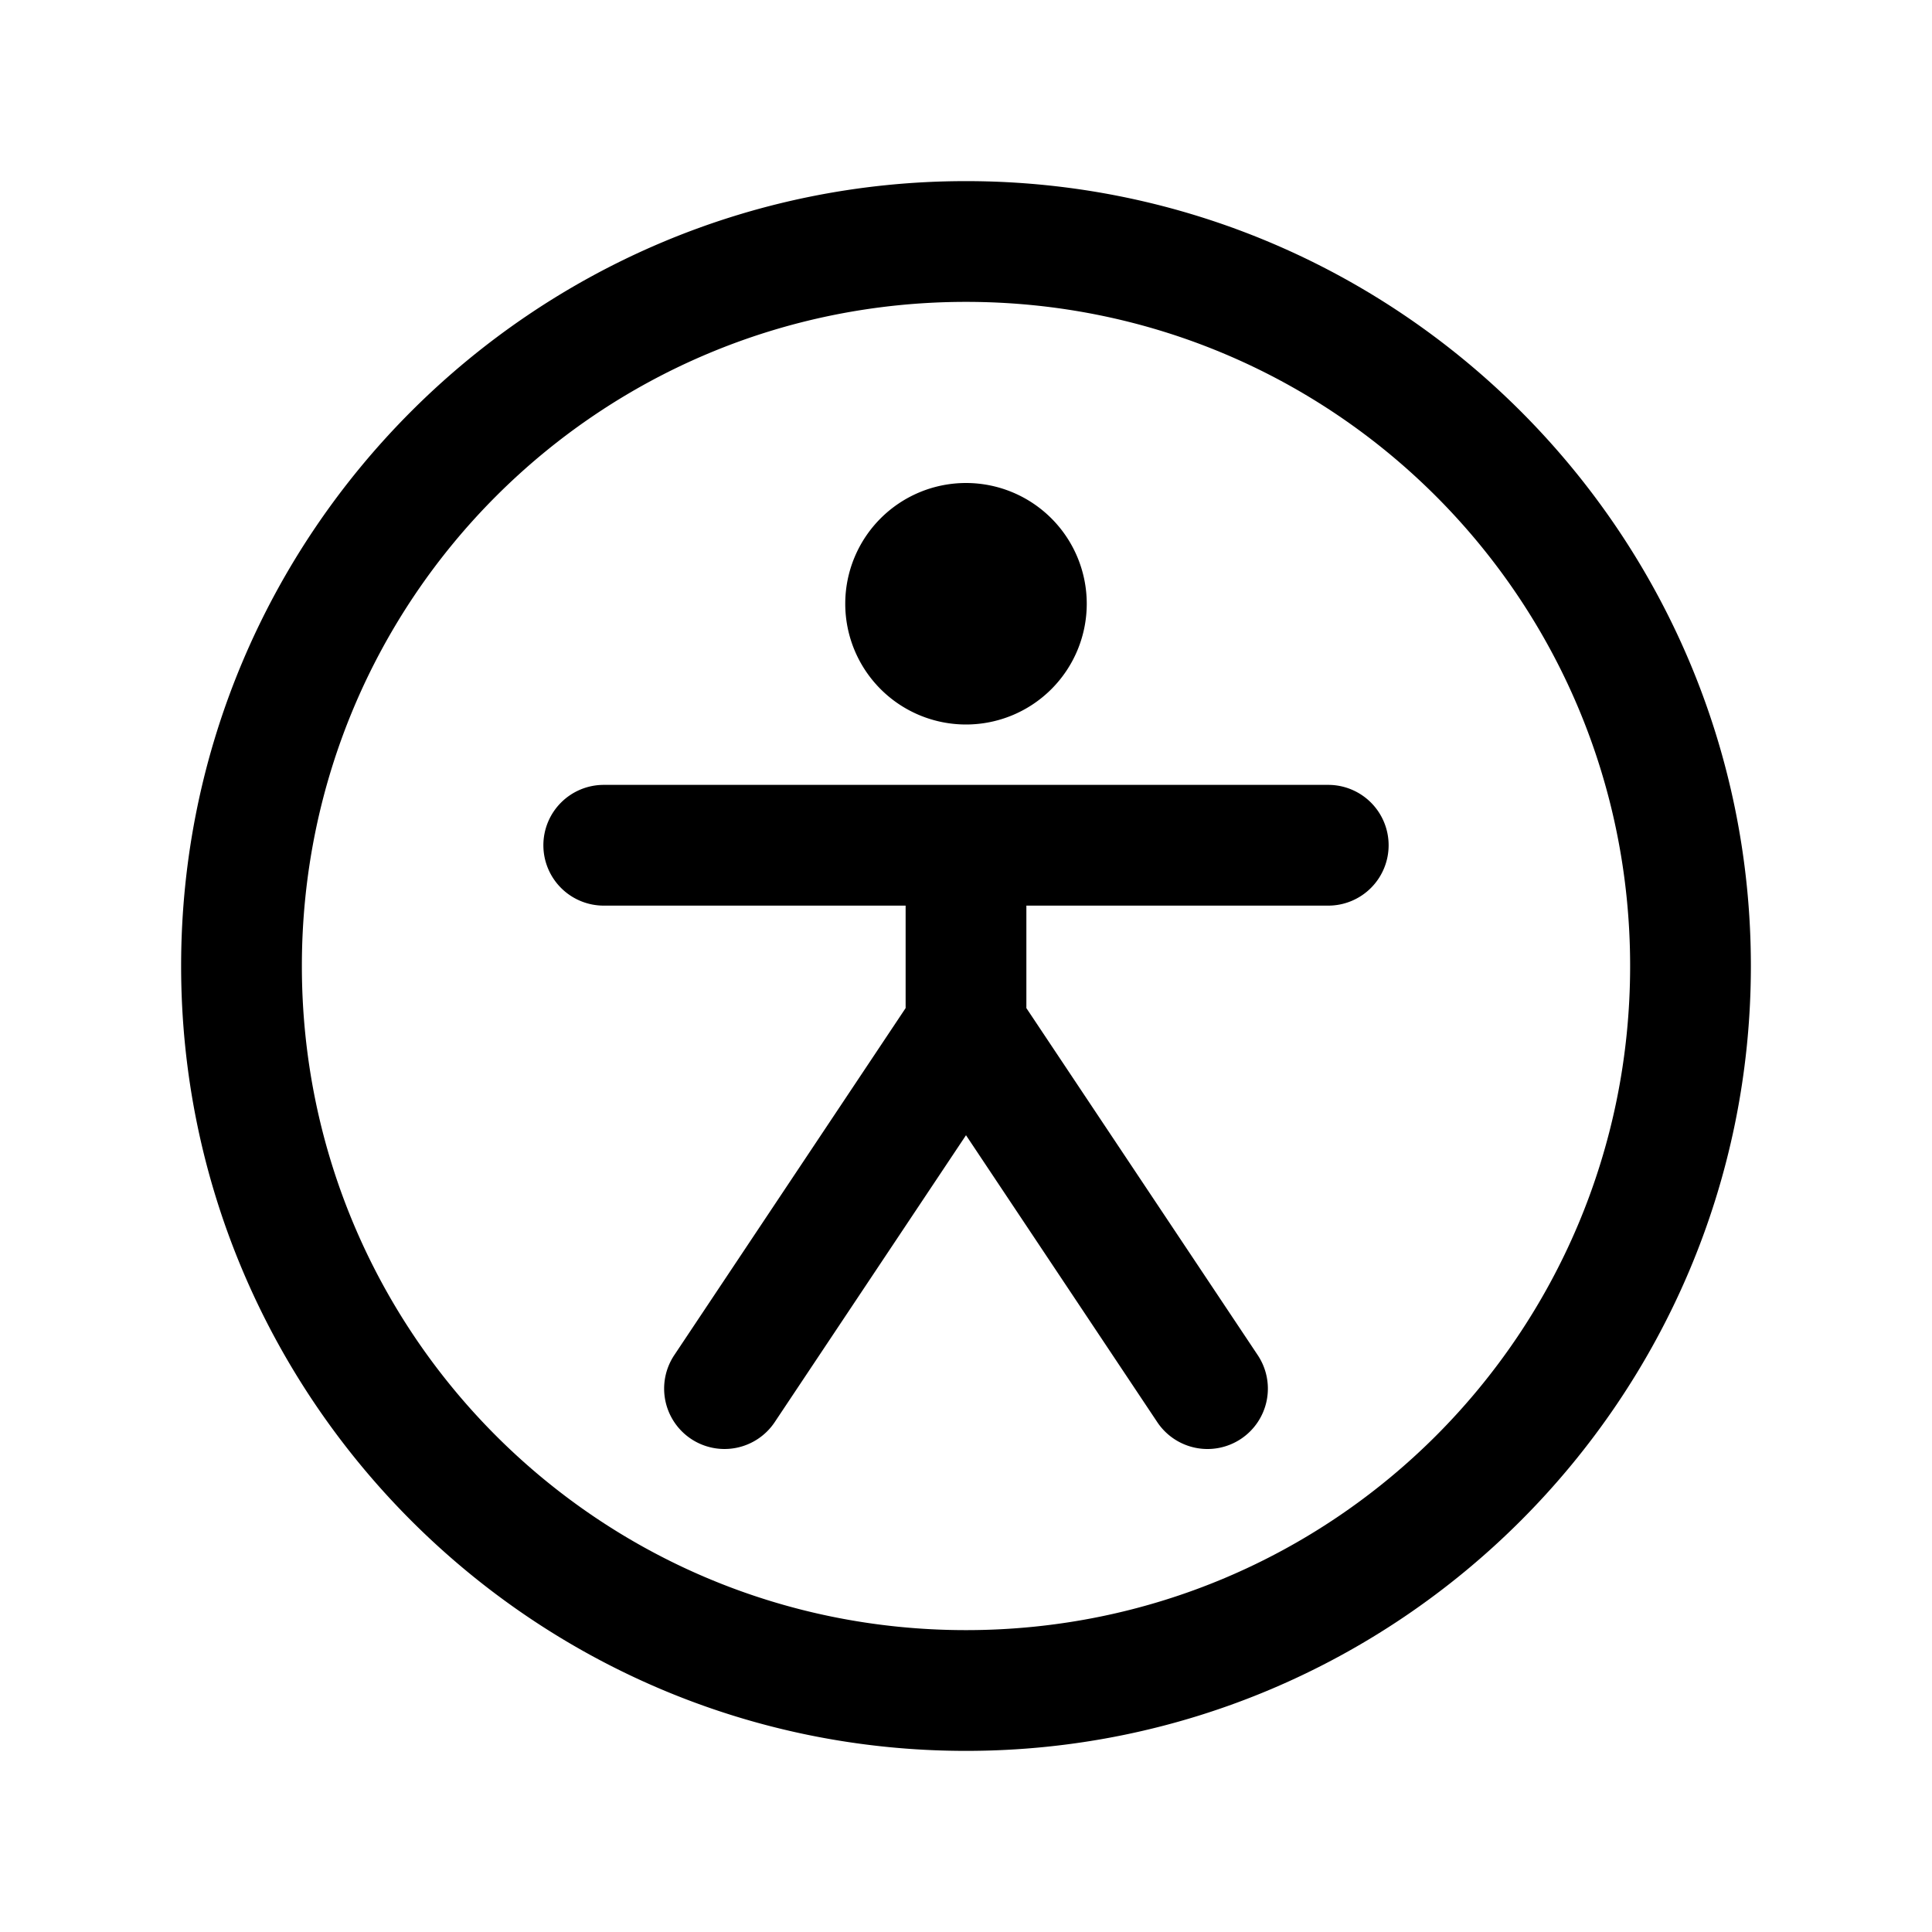 <svg xmlns="http://www.w3.org/2000/svg" viewBox="0 0 256 256"><path d="M128 24C70.657 24 24 70.657 24 128s46.657 104 104 104 104-46.657 104-104S185.343 24 128 24zm0 16c48.696 0 88 39.304 88 88s-39.304 88-88 88-88-39.304-88-88 39.304-88 88-88zm0 24a16 16 0 0 0-16 16 16 16 0 0 0 16 16 16 16 0 0 0 16-16 16 16 0 0 0-16-16zm-48 40a8 8 0 0 0-8 8 8 8 0 0 0 8 8h40v13.578l-30.656 45.985a8 8 0 0 0 2.219 11.093 8 8 0 0 0 11.093-2.219L128 150.423l25.344 38.016a8 8 0 0 0 11.094 2.218 8 8 0 0 0 2.218-11.094L136 133.579V120h40a8 8 0 0 0 8-8 8 8 0 0 0-8-8H80z"/></svg>